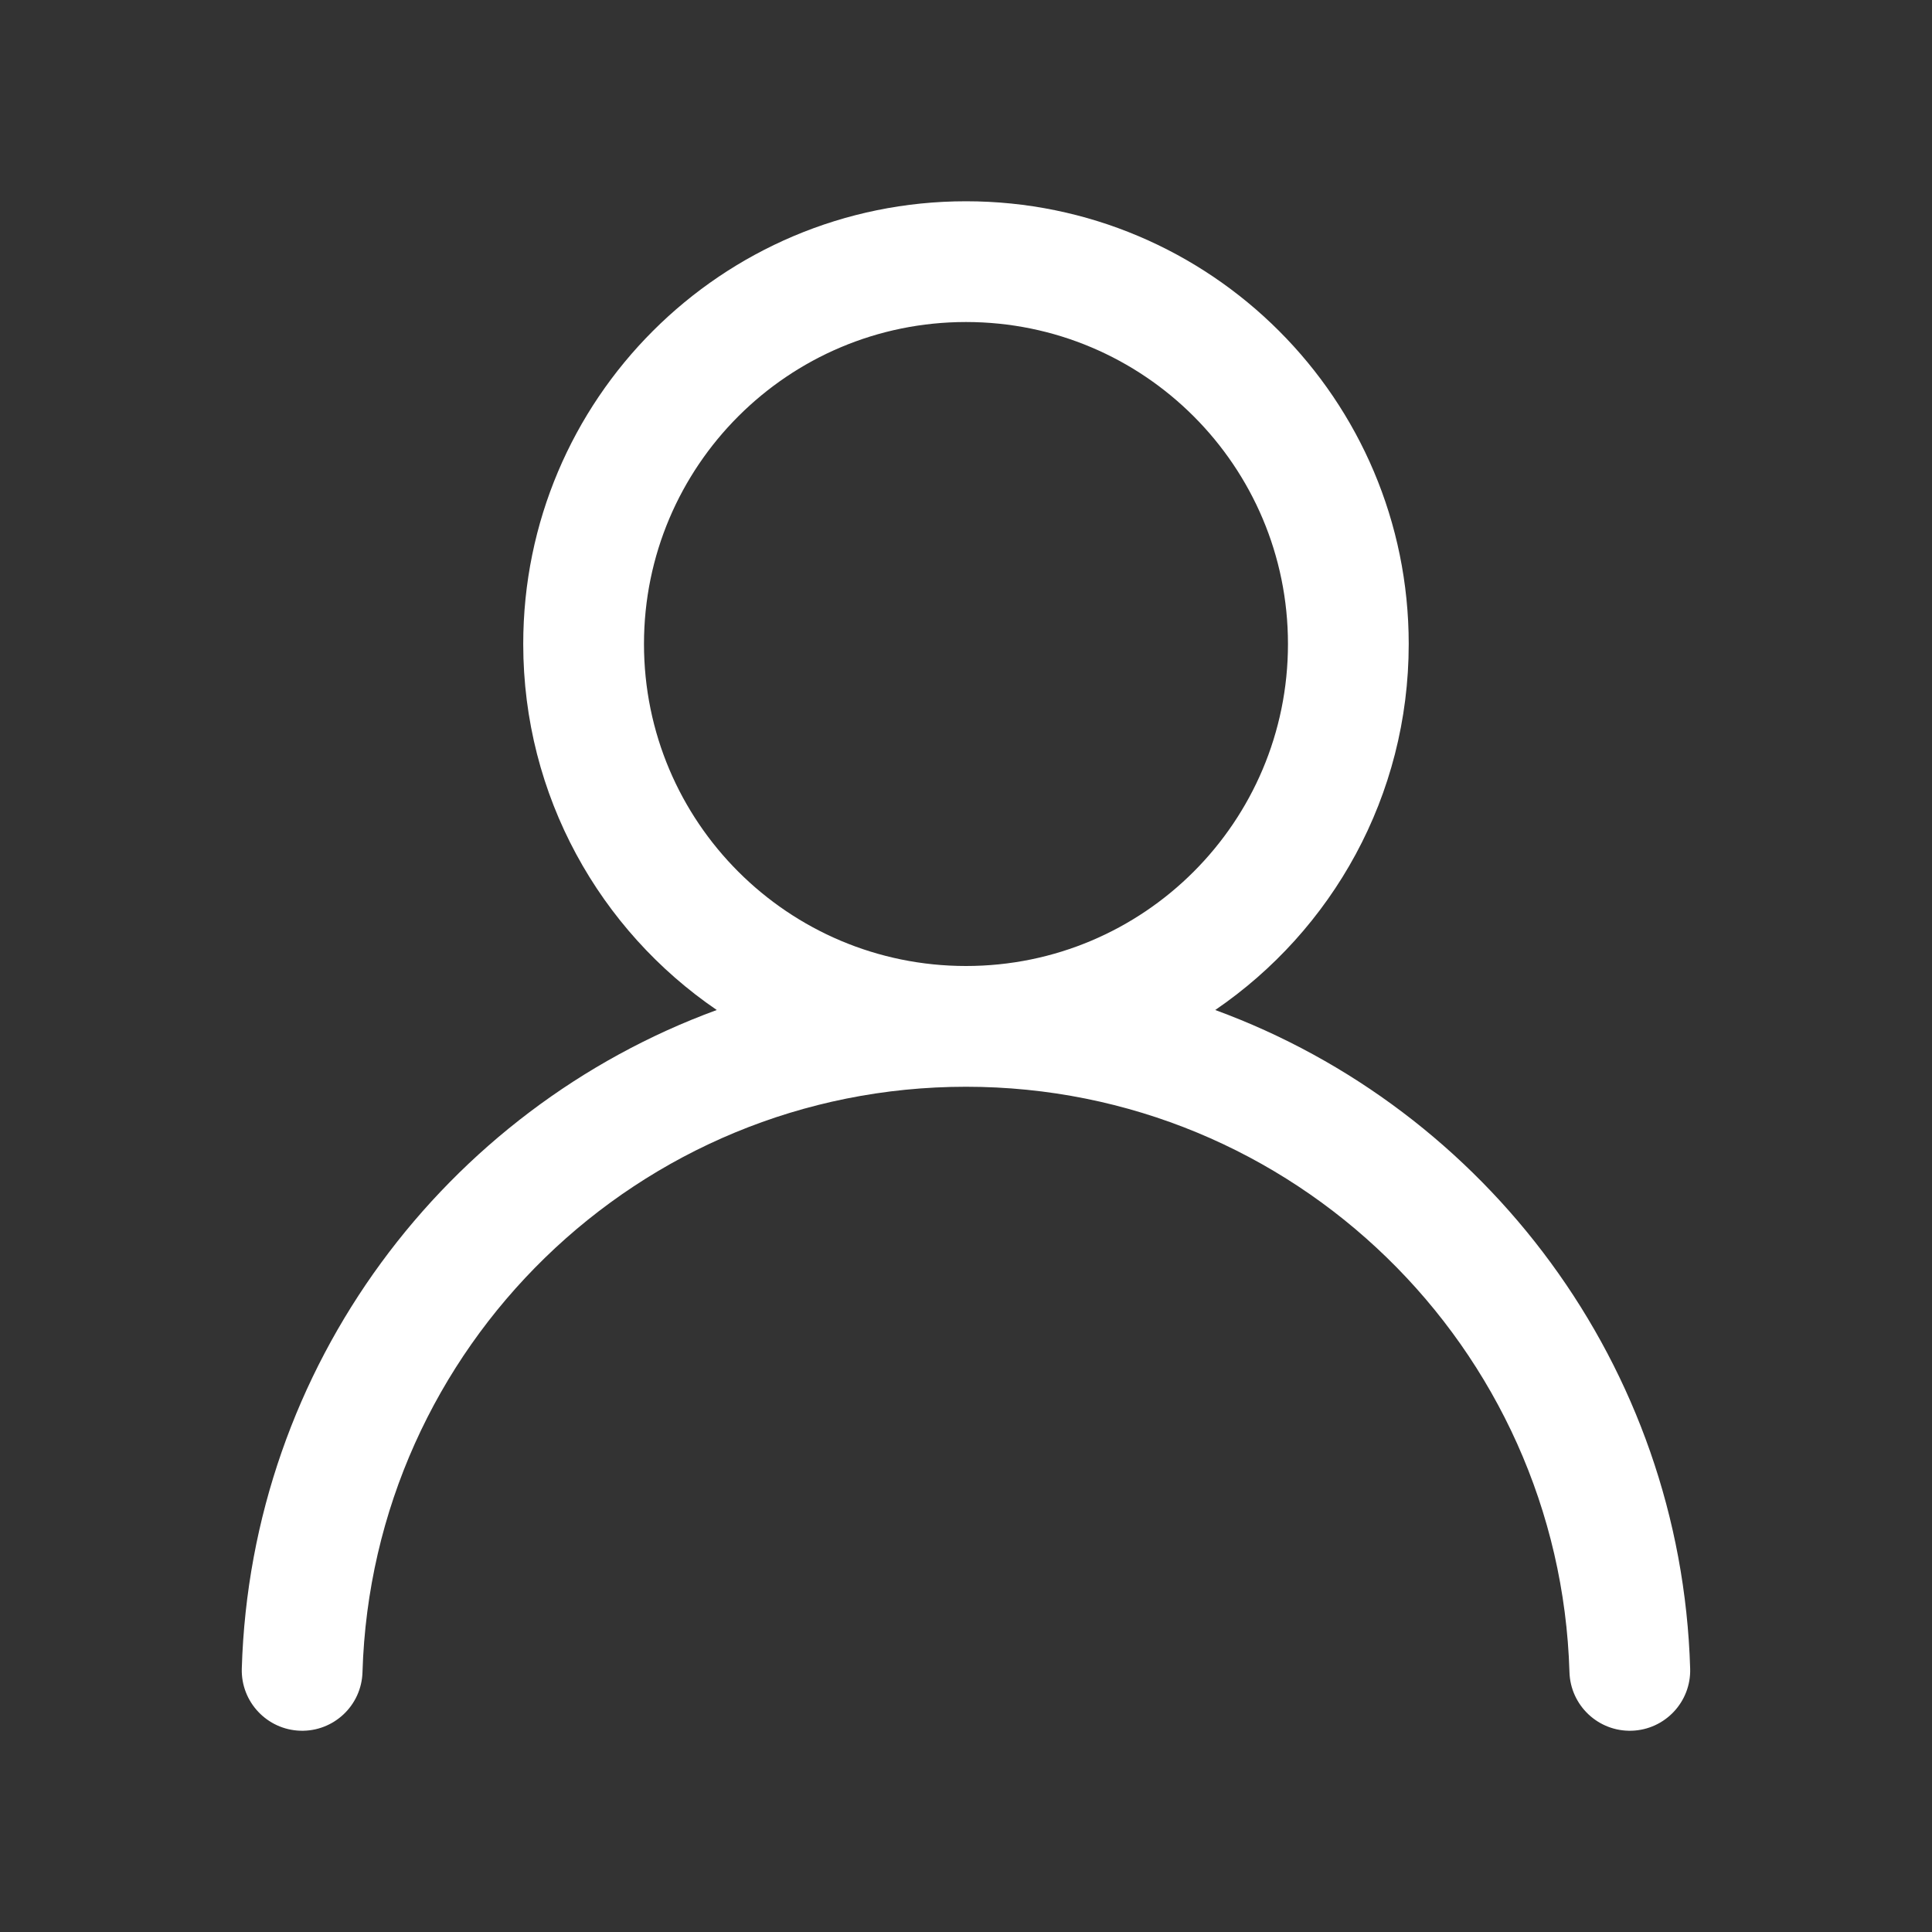 <svg width="40" height="40" viewBox="0 0 40 40" fill="none" xmlns="http://www.w3.org/2000/svg">
<rect x="0" y="0" width="40" height="40" fill="#333333" stroke="none"/>
<path fill-rule="evenodd" clip-rule="evenodd" d="M20 4.167C14.937 4.167 10.833 8.271 10.833 13.333C10.833 16.482 12.421 19.261 14.84 20.911C9.232 22.965 5.193 28.272 5.006 34.546C4.986 35.236 5.529 35.812 6.219 35.833C6.909 35.853 7.485 35.311 7.505 34.62C7.706 27.893 13.223 22.5 20 22.5C26.776 22.5 32.294 27.893 32.494 34.62C32.515 35.311 33.091 35.853 33.781 35.833C34.471 35.812 35.014 35.236 34.993 34.546C34.806 28.272 30.767 22.965 25.16 20.911C27.578 19.261 29.166 16.483 29.166 13.333C29.166 8.271 25.062 4.167 20 4.167ZM13.333 13.333C13.333 9.651 16.318 6.667 20 6.667C23.682 6.667 26.666 9.651 26.666 13.333C26.666 17.015 23.682 20 20 20C16.318 20 13.333 17.015 13.333 13.333Z" fill="white"/>
</svg>
